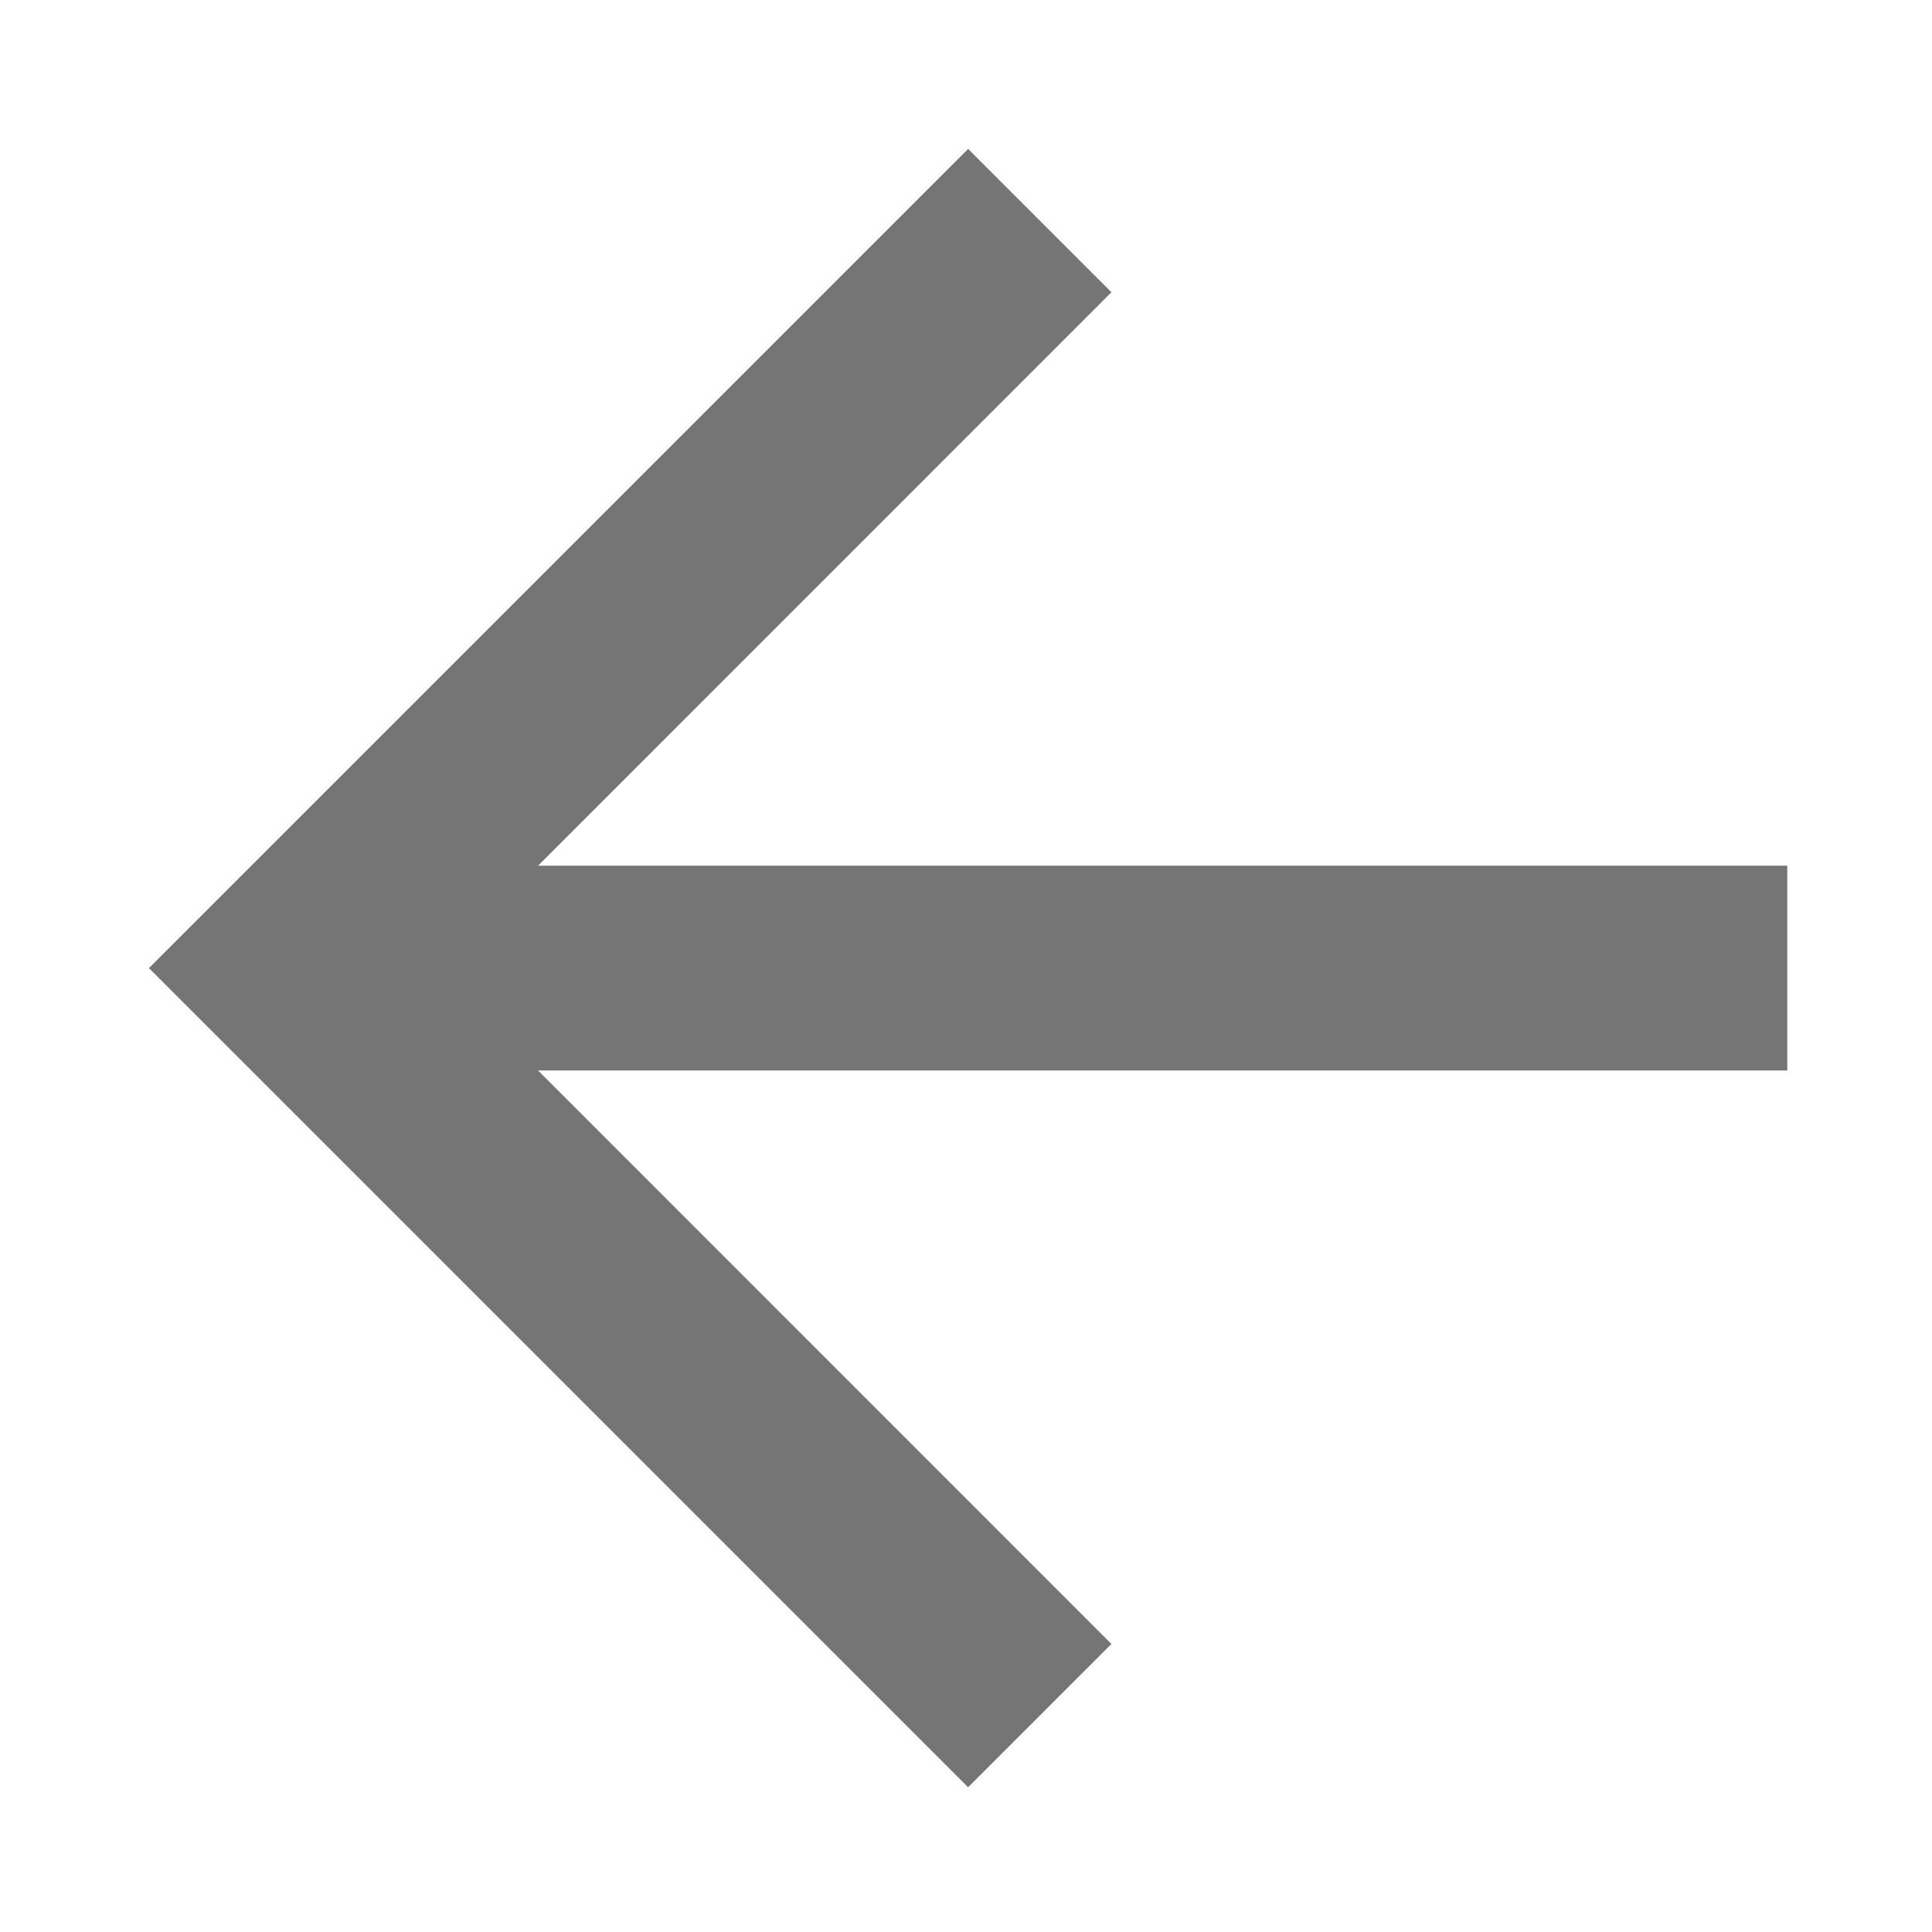 <svg id="ic_arrow_back" xmlns="http://www.w3.org/2000/svg" width="22" height="22" viewBox="0 0 22 22">
  <rect id="rectangle" width="22" height="22" fill="none"/>
  <path id="path" d="M22.656,12.162H8.431L14.96,5.632,13.328,4,4,13.328l9.328,9.328,1.632-1.632L8.431,14.494H22.656V12.162Z" transform="translate(-2.304 -2.304)" fill-rule="evenodd" opacity="0.54"/>
</svg>
